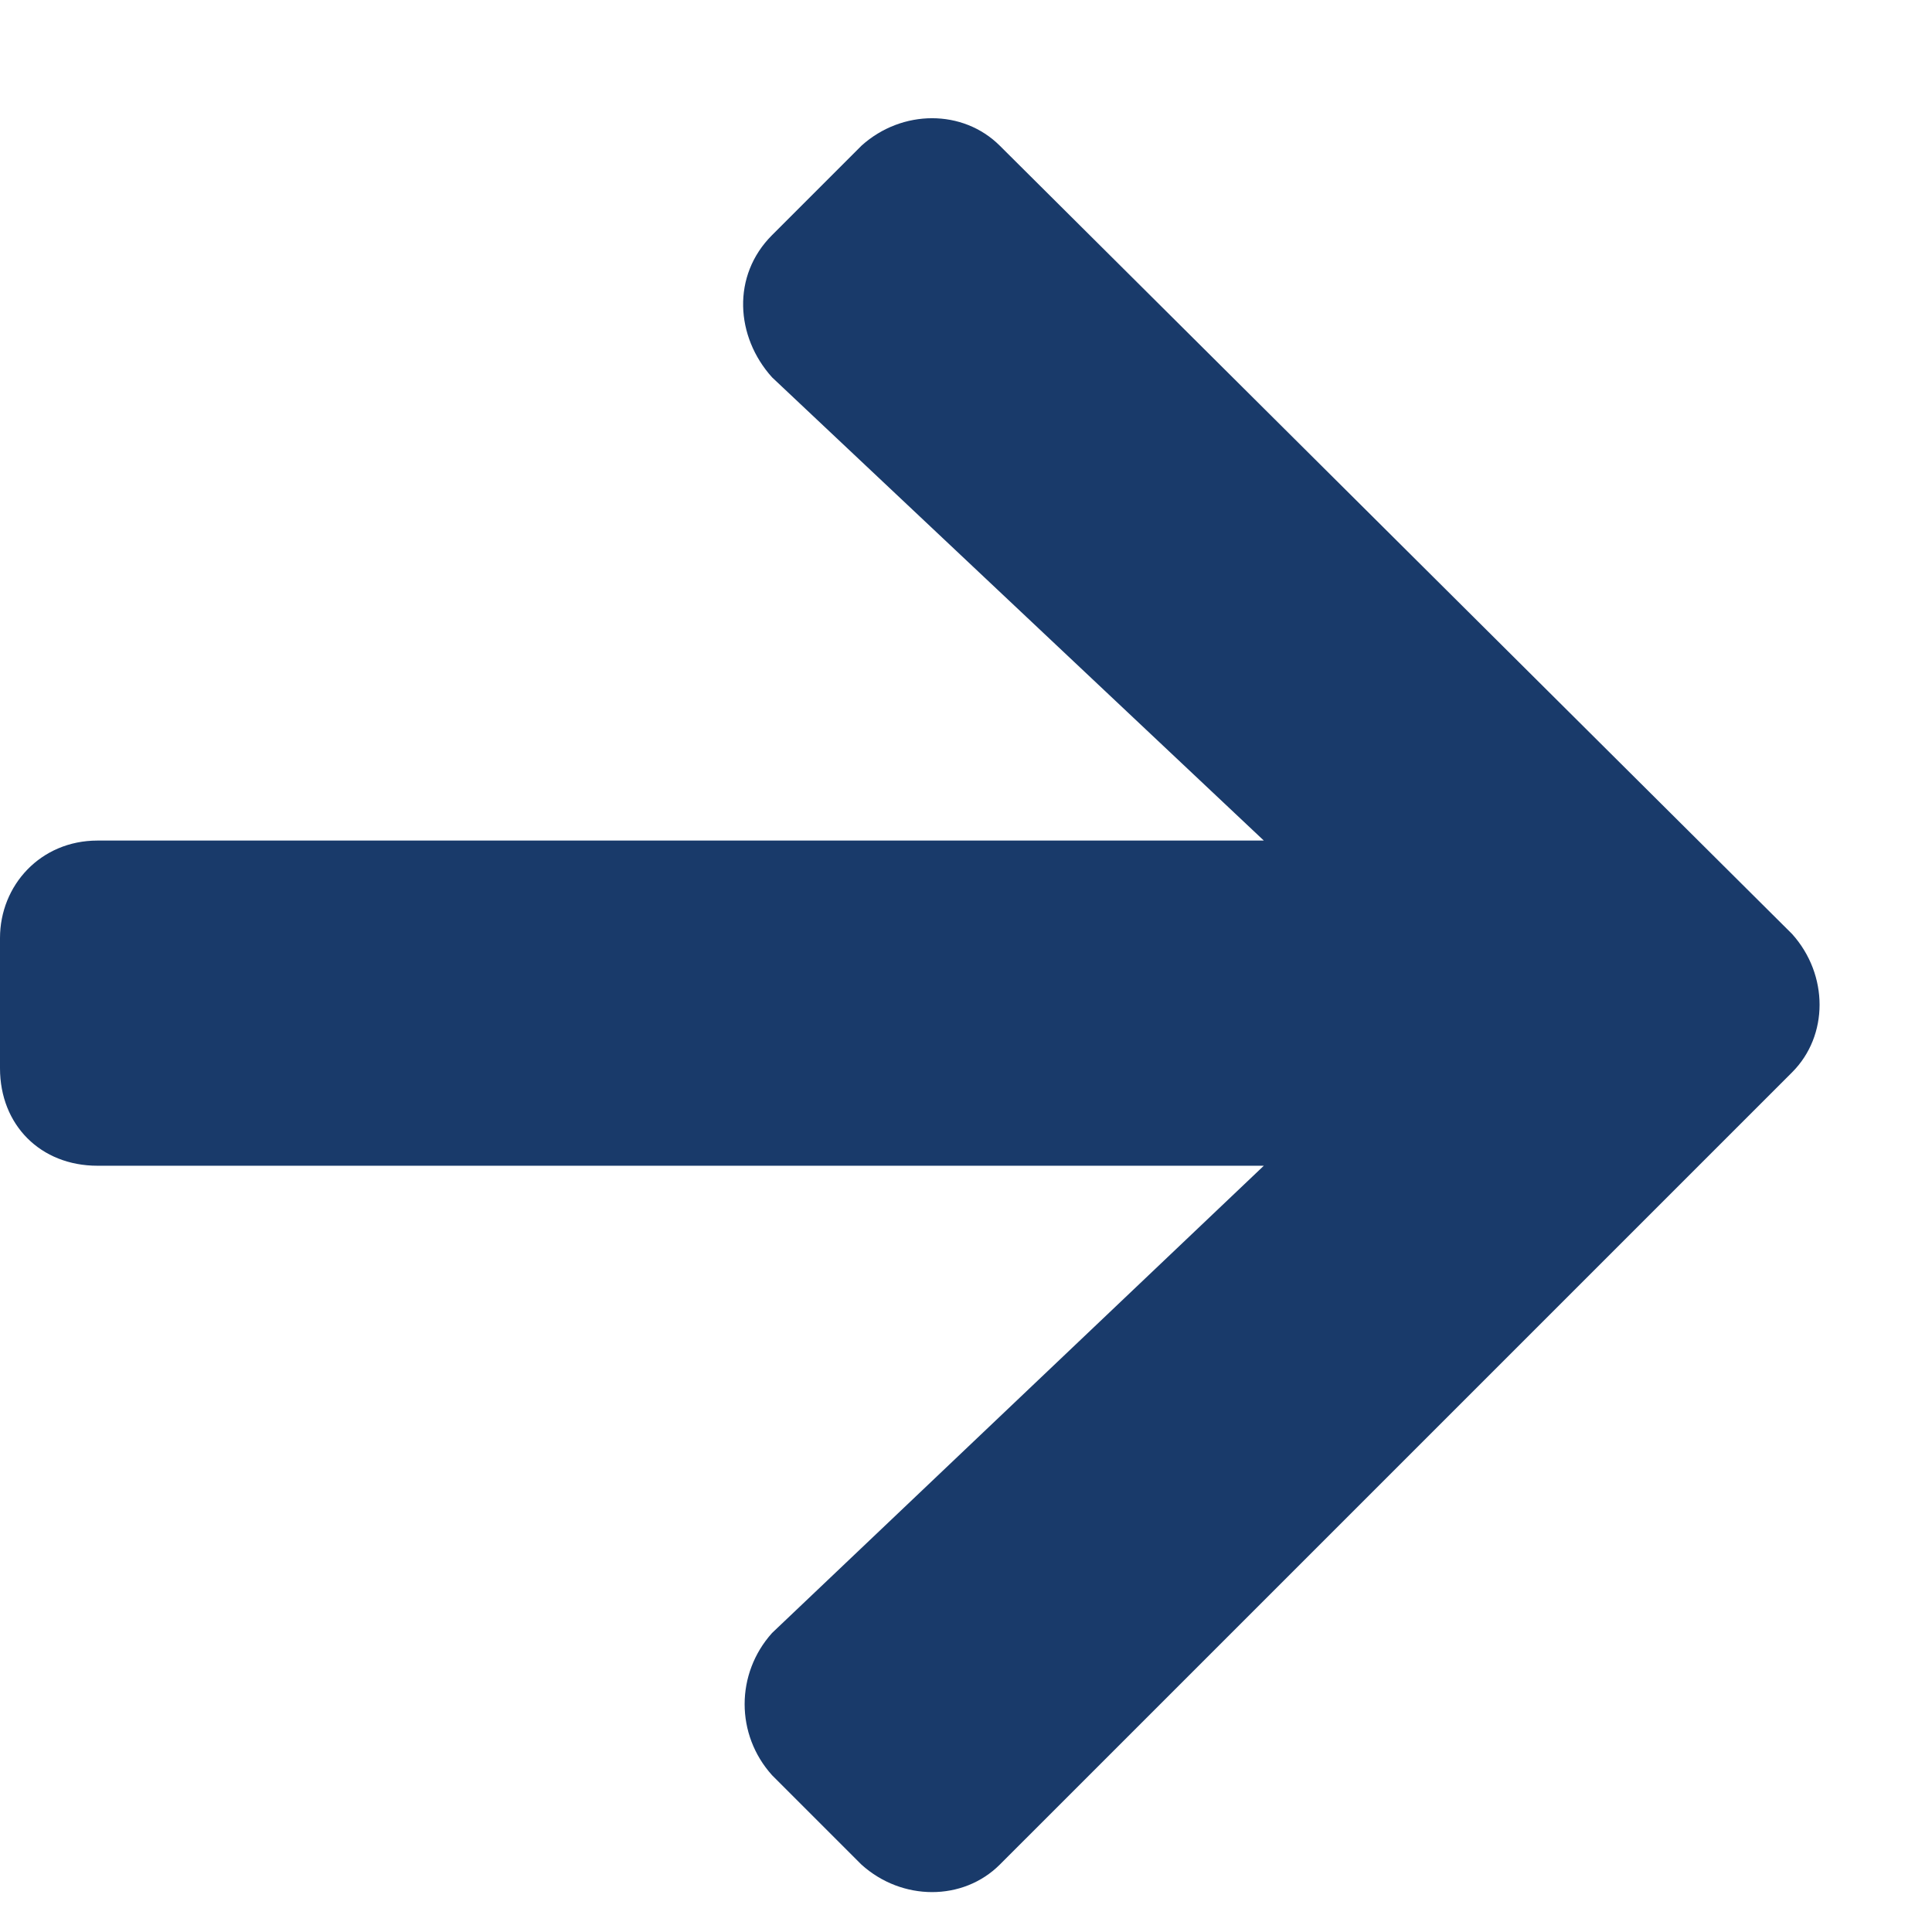 <svg width="13" height="13" viewBox="0 0 13 13" fill="none" xmlns="http://www.w3.org/2000/svg">
<path d="M5.195 1.582C4.922 1.855 4.949 2.266 5.195 2.539L8.504 5.656H0.656C0.273 5.656 0 5.957 0 6.312V7.188C0 7.57 0.273 7.844 0.656 7.844H8.504L5.195 10.988C4.949 11.262 4.949 11.672 5.195 11.945L5.797 12.547C6.07 12.793 6.48 12.793 6.727 12.547L12.059 7.215C12.305 6.969 12.305 6.559 12.059 6.285L6.727 0.98C6.48 0.734 6.07 0.734 5.797 0.98L5.195 1.582Z" fill="#193A6A"/>
</svg>
